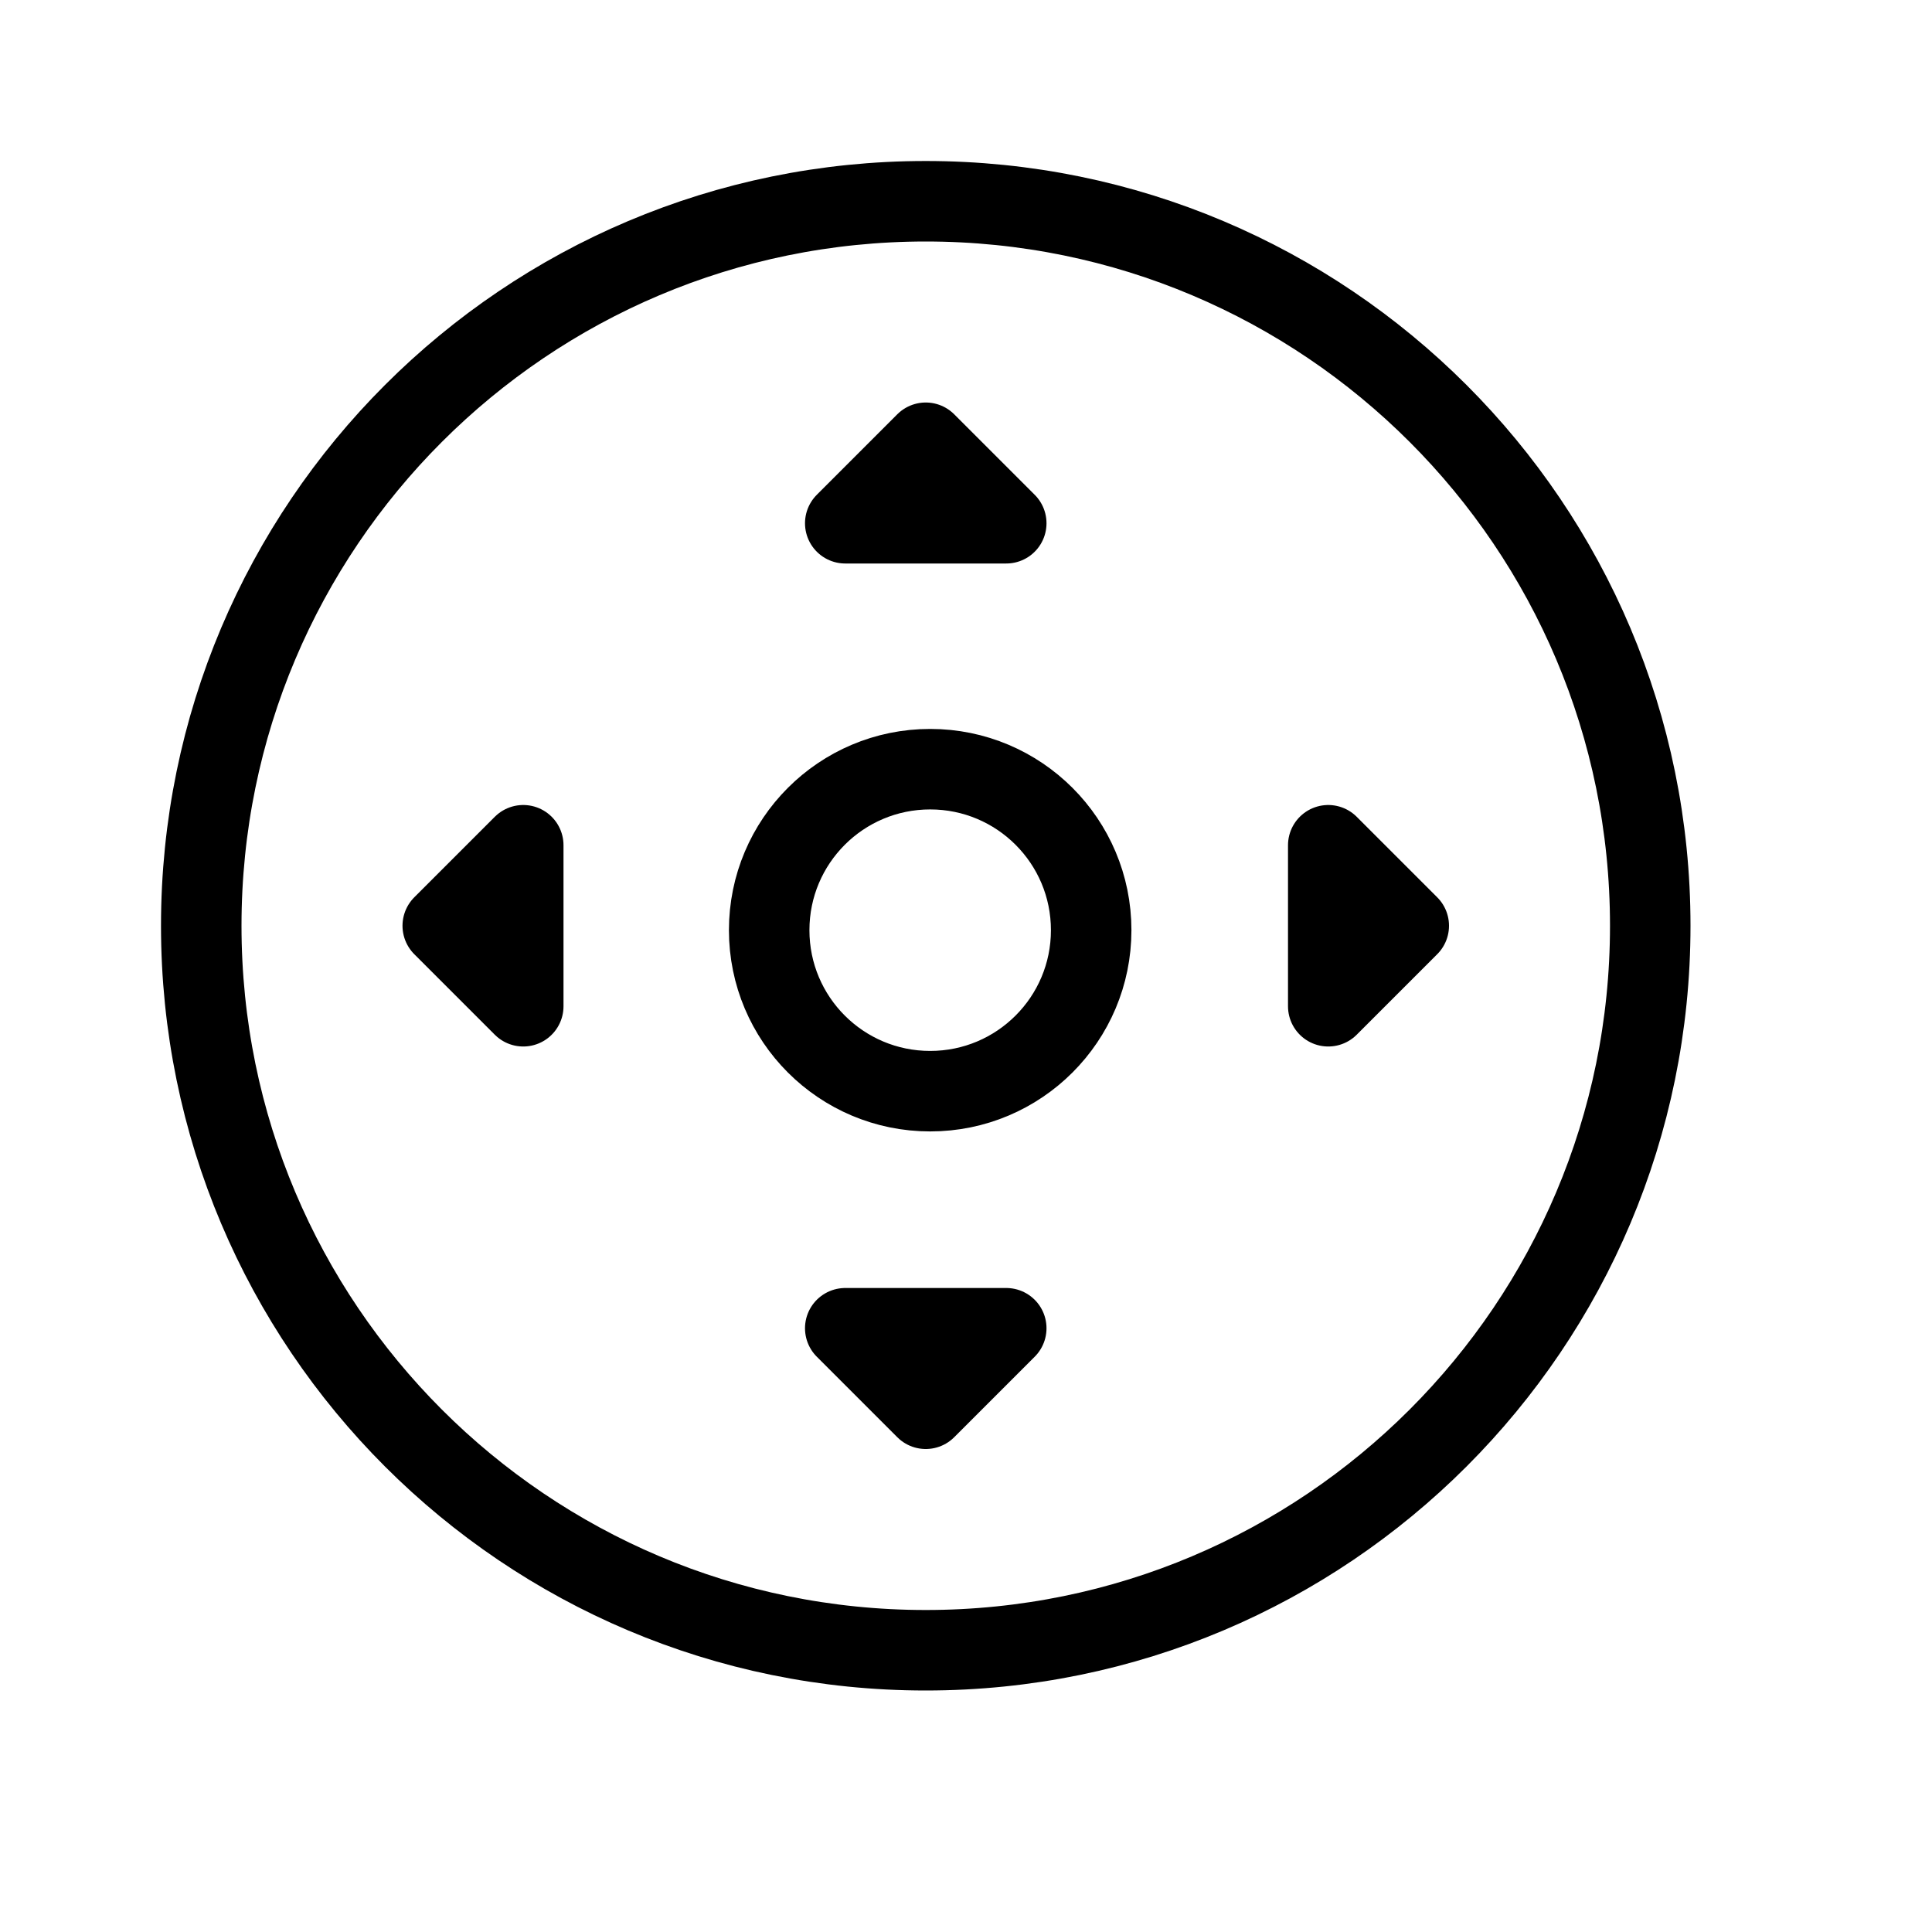 <svg height="24" viewBox="0 0 24 24" width="24" xmlns="http://www.w3.org/2000/svg"><path d="m11.5 20.5c4.971 0 9-4.029 9-9 0-4.971-4.029-9-9-9-4.971 0-9 4.029-9 9 0 4.971 4.029 9 9 9zm.055-6.945c1.105 0 2-.895 2-2s-.895-2-2-2-2.0.895-2 2.0.895 2 2 2zm-1.055-7.055h2l-1-1zm0 10h2l-1 1zm6-6v2l1-1zm-10 0v2l-1-1z" fill="none" stroke="#000" stroke-linecap="round" stroke-linejoin="round"/></svg>